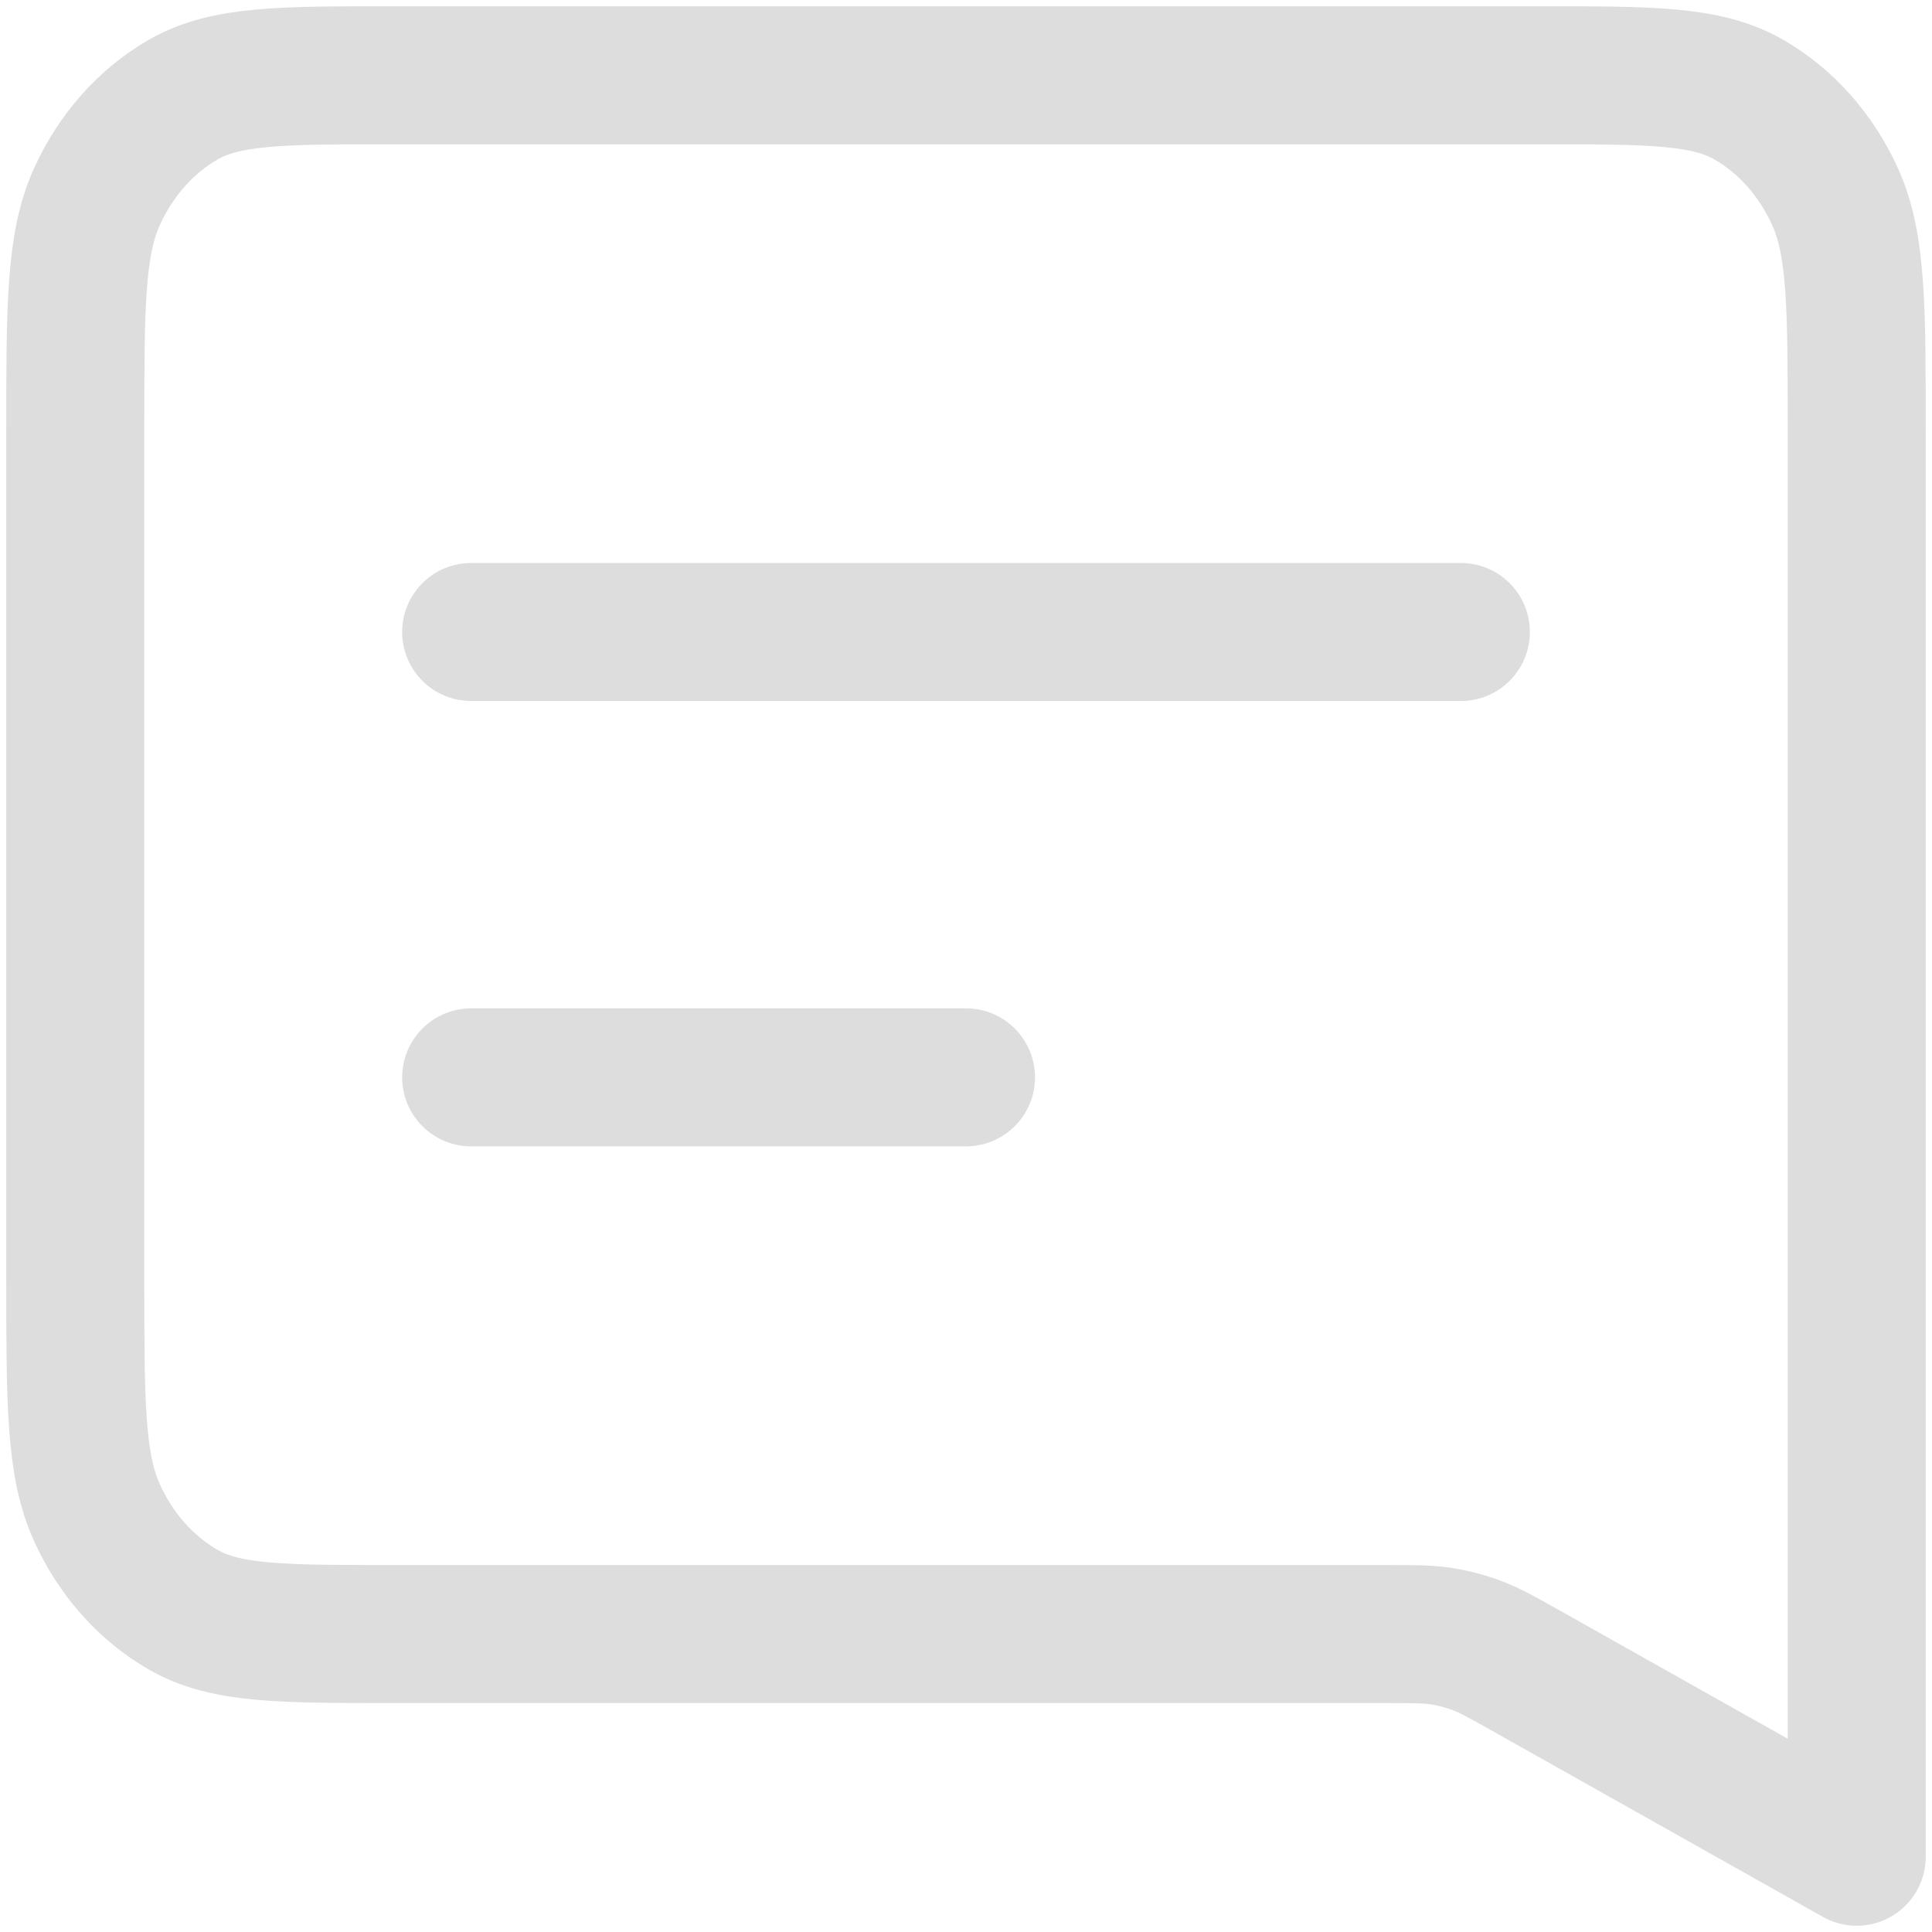 <svg width="77" height="77" viewBox="0 0 77 77" fill="none" xmlns="http://www.w3.org/2000/svg">
<path d="M18.778 25.188H58.222M18.778 42.938H38.5M74 74L60.888 66.624C59.894 66.065 59.397 65.785 58.875 65.588C58.413 65.413 57.937 65.287 57.454 65.211C56.91 65.125 56.354 65.125 55.243 65.125H15.622C11.204 65.125 8.995 65.125 7.307 64.158C5.823 63.307 4.616 61.949 3.86 60.279C3 58.381 3 55.895 3 50.925V17.2C3 12.229 3 9.744 3.86 7.846C4.616 6.176 5.823 4.818 7.307 3.967C8.995 3 11.204 3 15.622 3H61.378C65.796 3 68.005 3 69.693 3.967C71.177 4.818 72.384 6.176 73.14 7.846C74 9.744 74 12.23 74 17.2V74Z" stroke="#DDDDDD" stroke-width="5.501" stroke-linecap="round" stroke-linejoin="round"/>
</svg>
